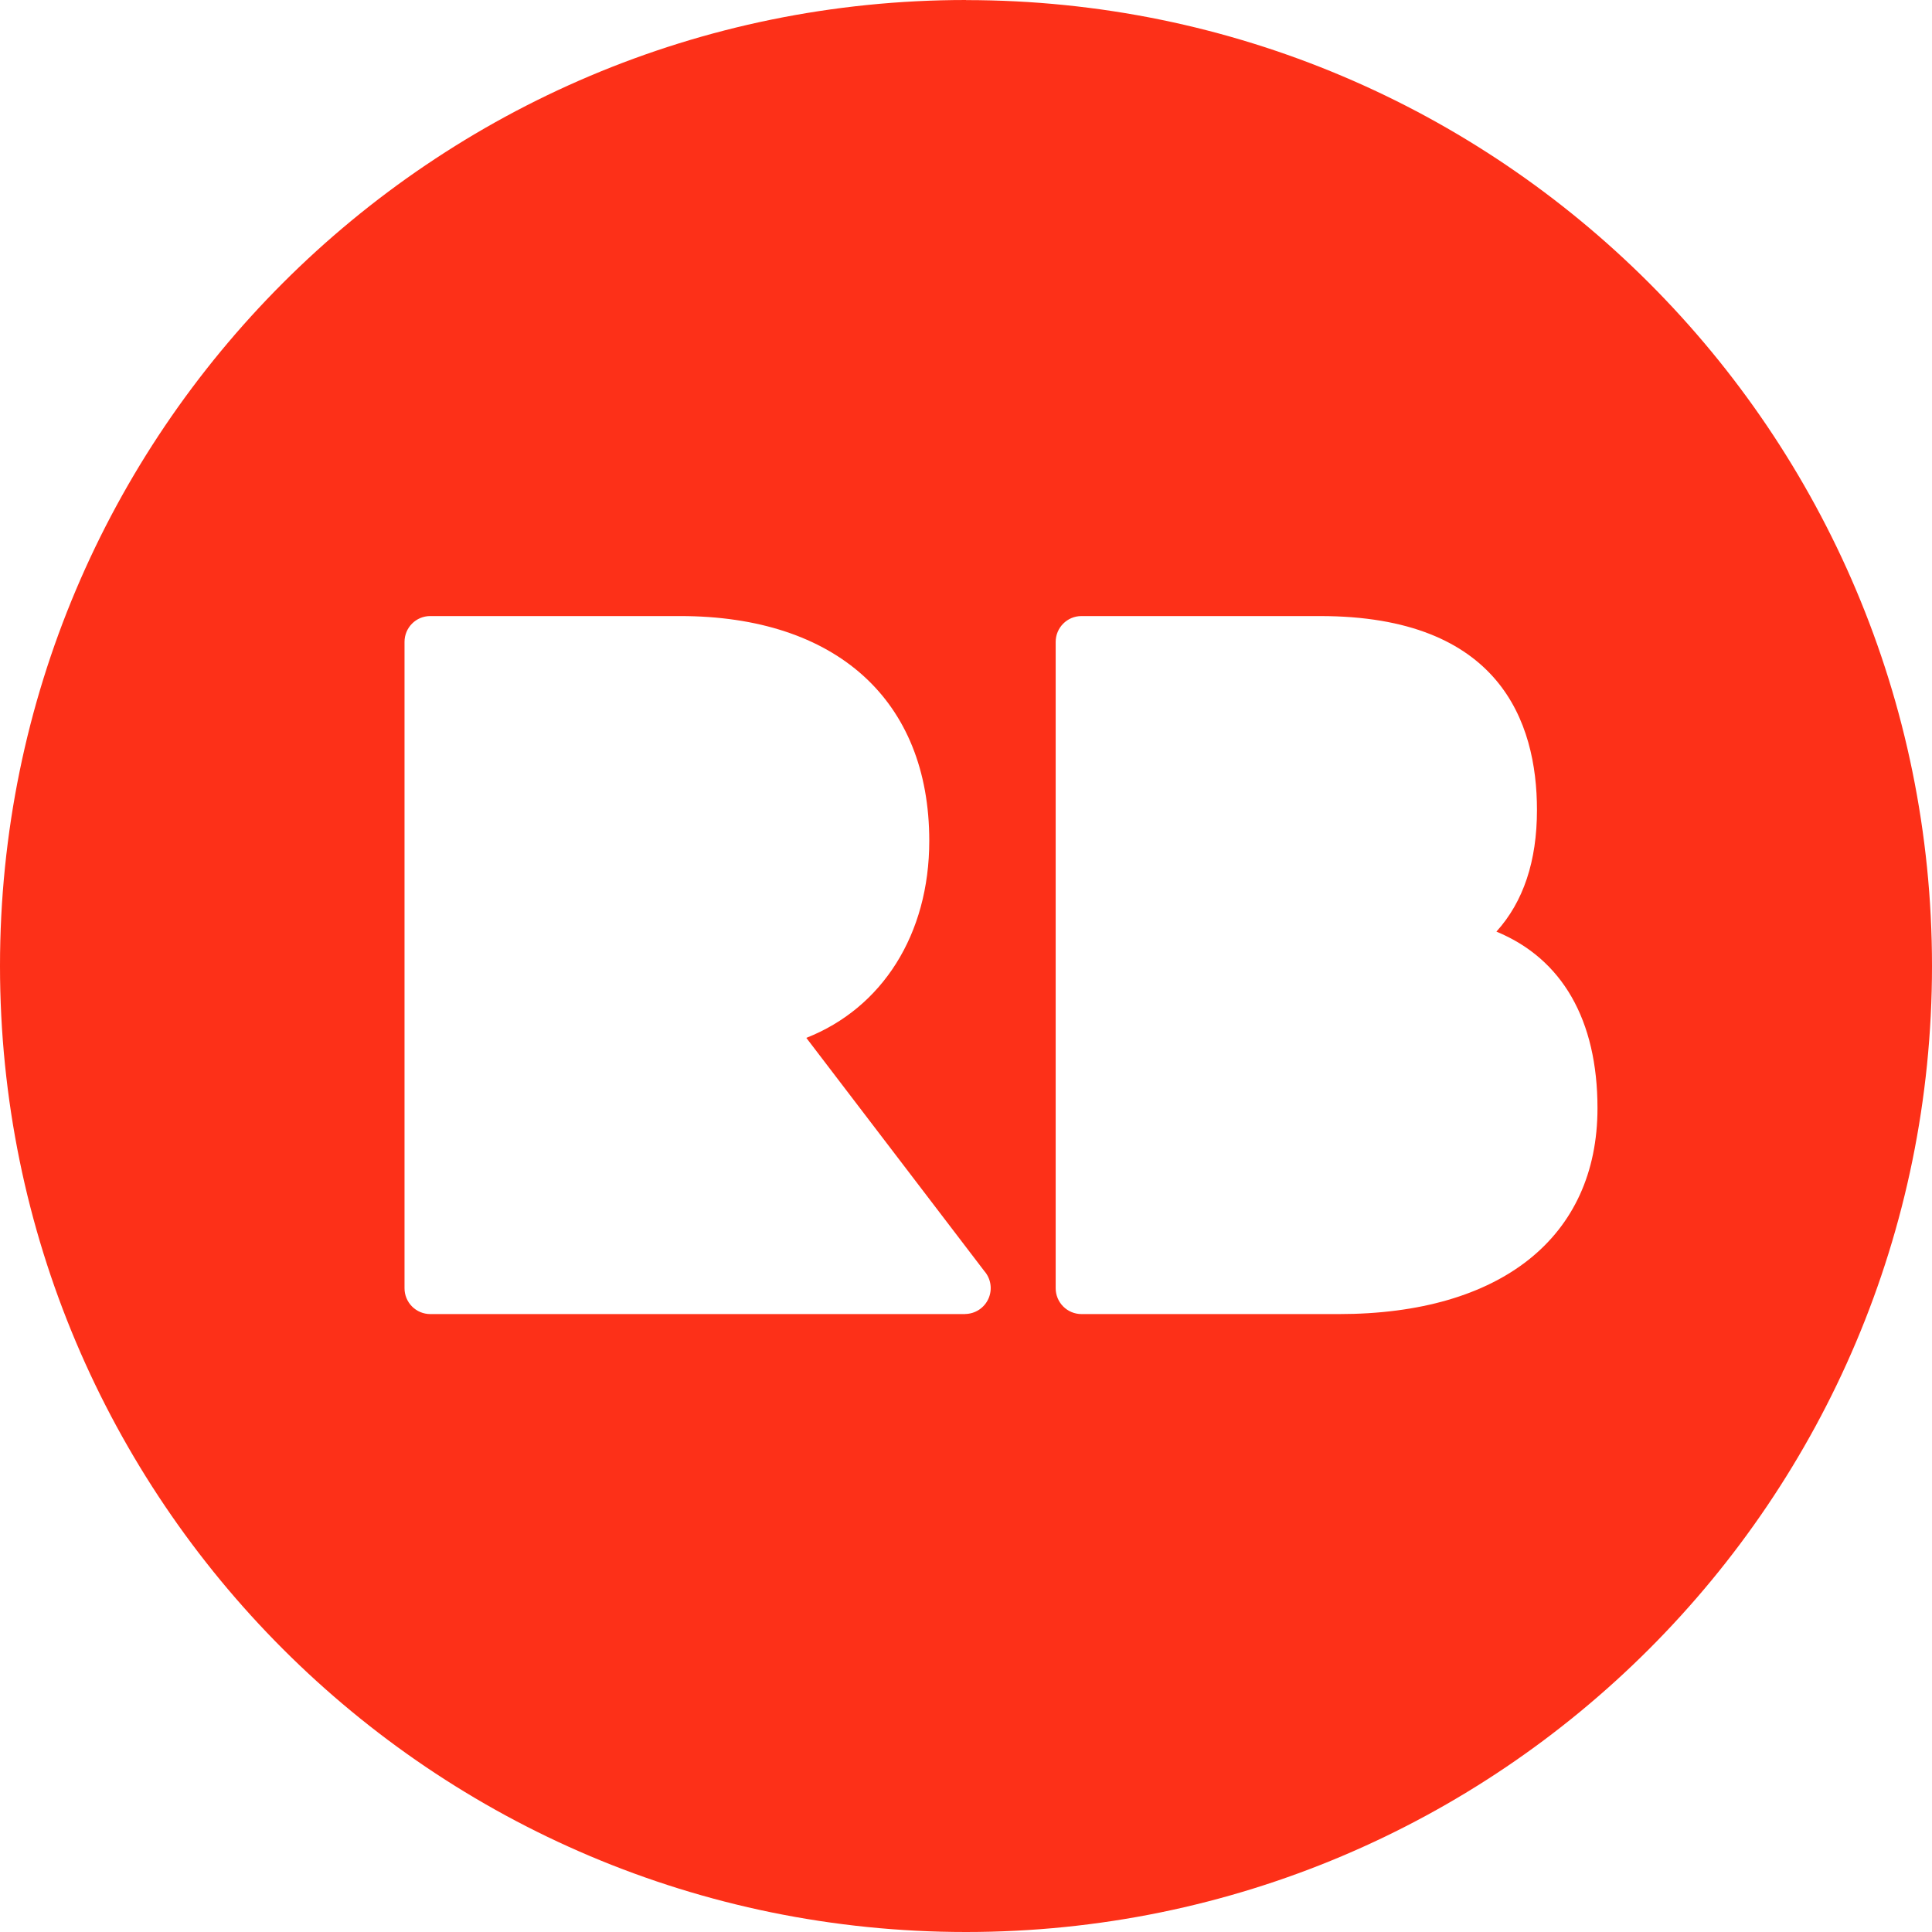 <svg width="1600" height="1600" viewBox="0 0 1600 1600" fill="none" xmlns="http://www.w3.org/2000/svg">
<path d="M1108.87 1088.26H895.615C889.939 1088.25 884.502 1085.98 880.499 1081.96C876.495 1077.93 874.254 1072.49 874.268 1066.81V531.597C874.268 519.773 883.842 510.198 895.615 510.198H1093.34C1241.72 510.198 1272.85 597.569 1272.85 670.815C1272.85 713.193 1261.6 746.834 1239.26 771.526C1293.67 793.97 1322.97 844.563 1322.97 917.753C1322.97 1024.54 1242.92 1088.26 1108.88 1088.26L1108.87 1088.26ZM799.242 1088.26H356.303C353.496 1088.25 350.717 1087.69 348.126 1086.61C345.536 1085.52 343.184 1083.94 341.206 1081.95C339.228 1079.96 337.662 1077.59 336.599 1074.99C335.536 1072.4 334.995 1069.61 335.009 1066.81V531.591C335.009 519.767 344.531 510.193 356.303 510.193H563.231C692.462 510.193 769.582 579.776 769.582 696.341C769.582 773.878 730.604 834.776 667.766 859.519L815.153 1052.62C817.857 1055.71 819.618 1059.51 820.226 1063.57C820.834 1067.63 820.264 1071.78 818.584 1075.53C816.903 1079.28 814.183 1082.46 810.747 1084.71C807.31 1086.95 803.301 1088.16 799.195 1088.2L799.242 1088.26ZM799.98 0C358.202 0 0 358.168 0 799.94C0 1241.82 358.186 1600 800.02 1600C1241.85 1600 1600 1241.83 1600 800.02C1600 358.208 1241.92 0.08 800.06 0.08" fill="#FD3018"/>
</svg>

